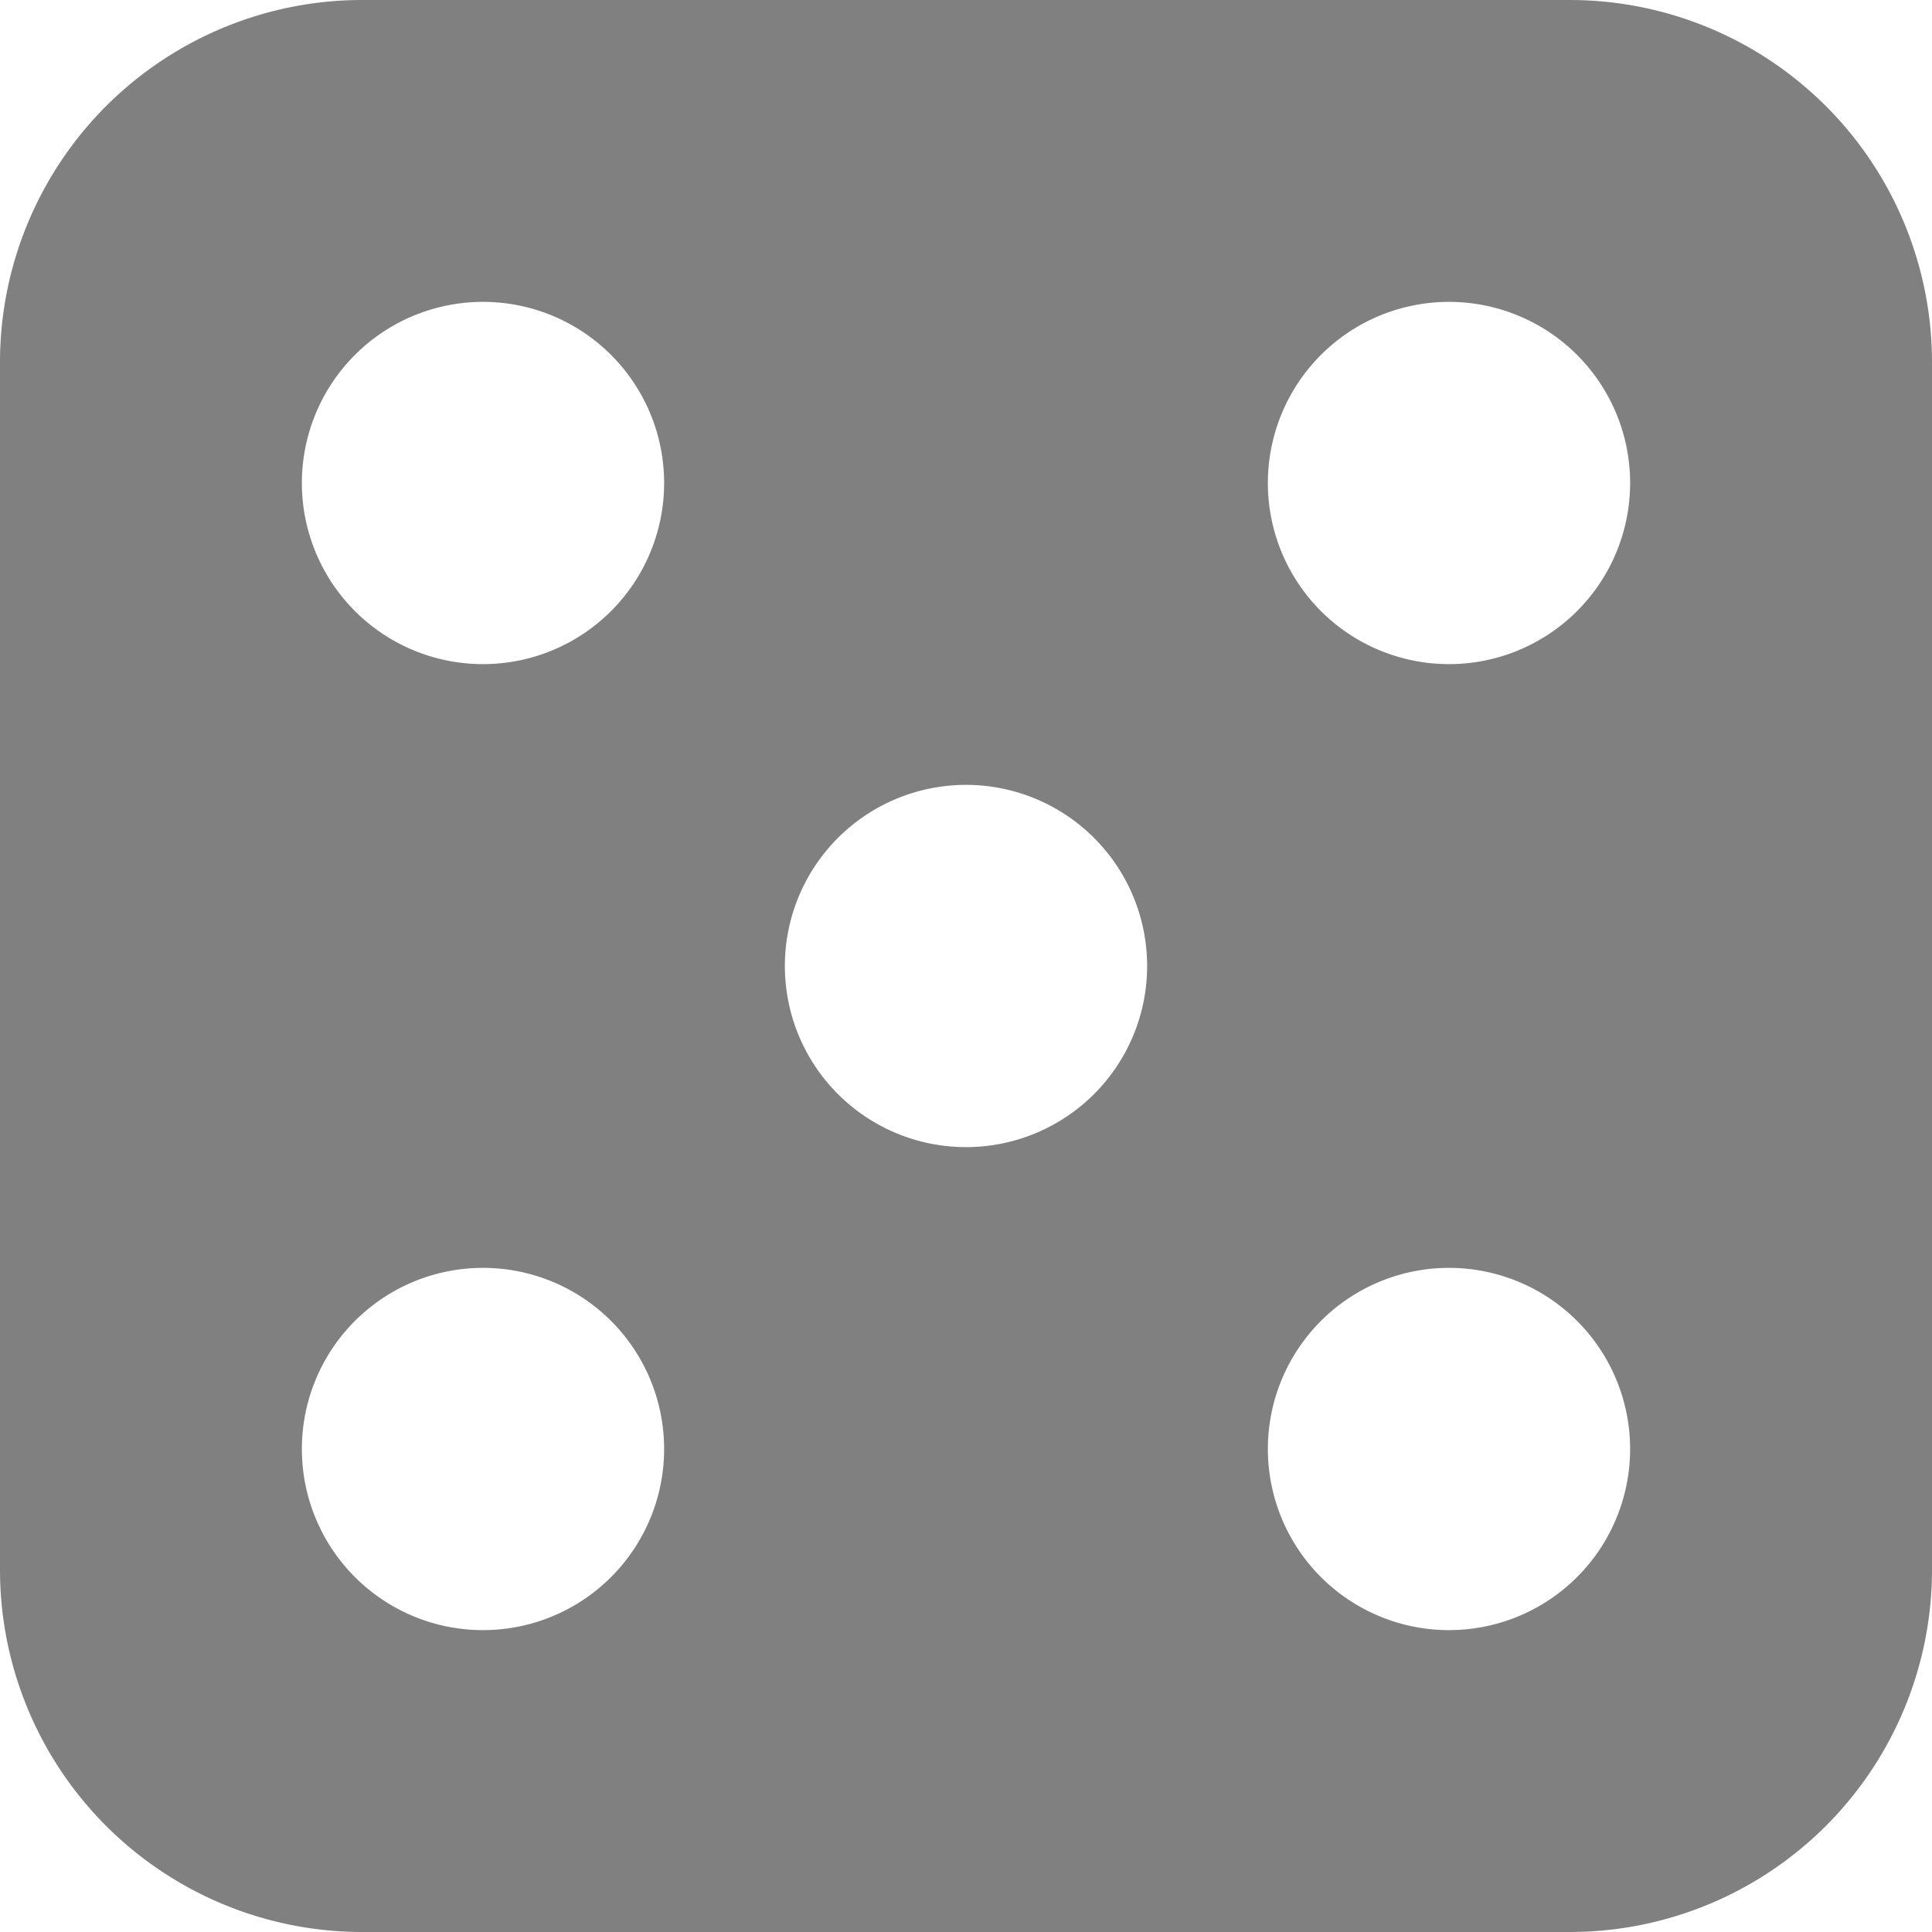 <svg xmlns="http://www.w3.org/2000/svg" width="12" height="12" fill="gray" class="bi bi-dice-5-fill" viewBox="0 0 16 16">
  <path d="M3 0a3 3 0 0 0-3 3v10a3 3 0 0 0 3 3h10a3 3 0 0 0 3-3V3a3 3 0 0 0-3-3zm2.5 4a1.5 1.5 0 1 1-3 0 1.5 1.5 0 0 1 3 0m8 0a1.5 1.5 0 1 1-3 0 1.5 1.5 0 0 1 3 0M12 13.5a1.5 1.5 0 1 1 0-3 1.5 1.5 0 0 1 0 3M5.5 12a1.5 1.5 0 1 1-3 0 1.5 1.5 0 0 1 3 0M8 9.5a1.5 1.5 0 1 1 0-3 1.5 1.5 0 0 1 0 3"/>
</svg>